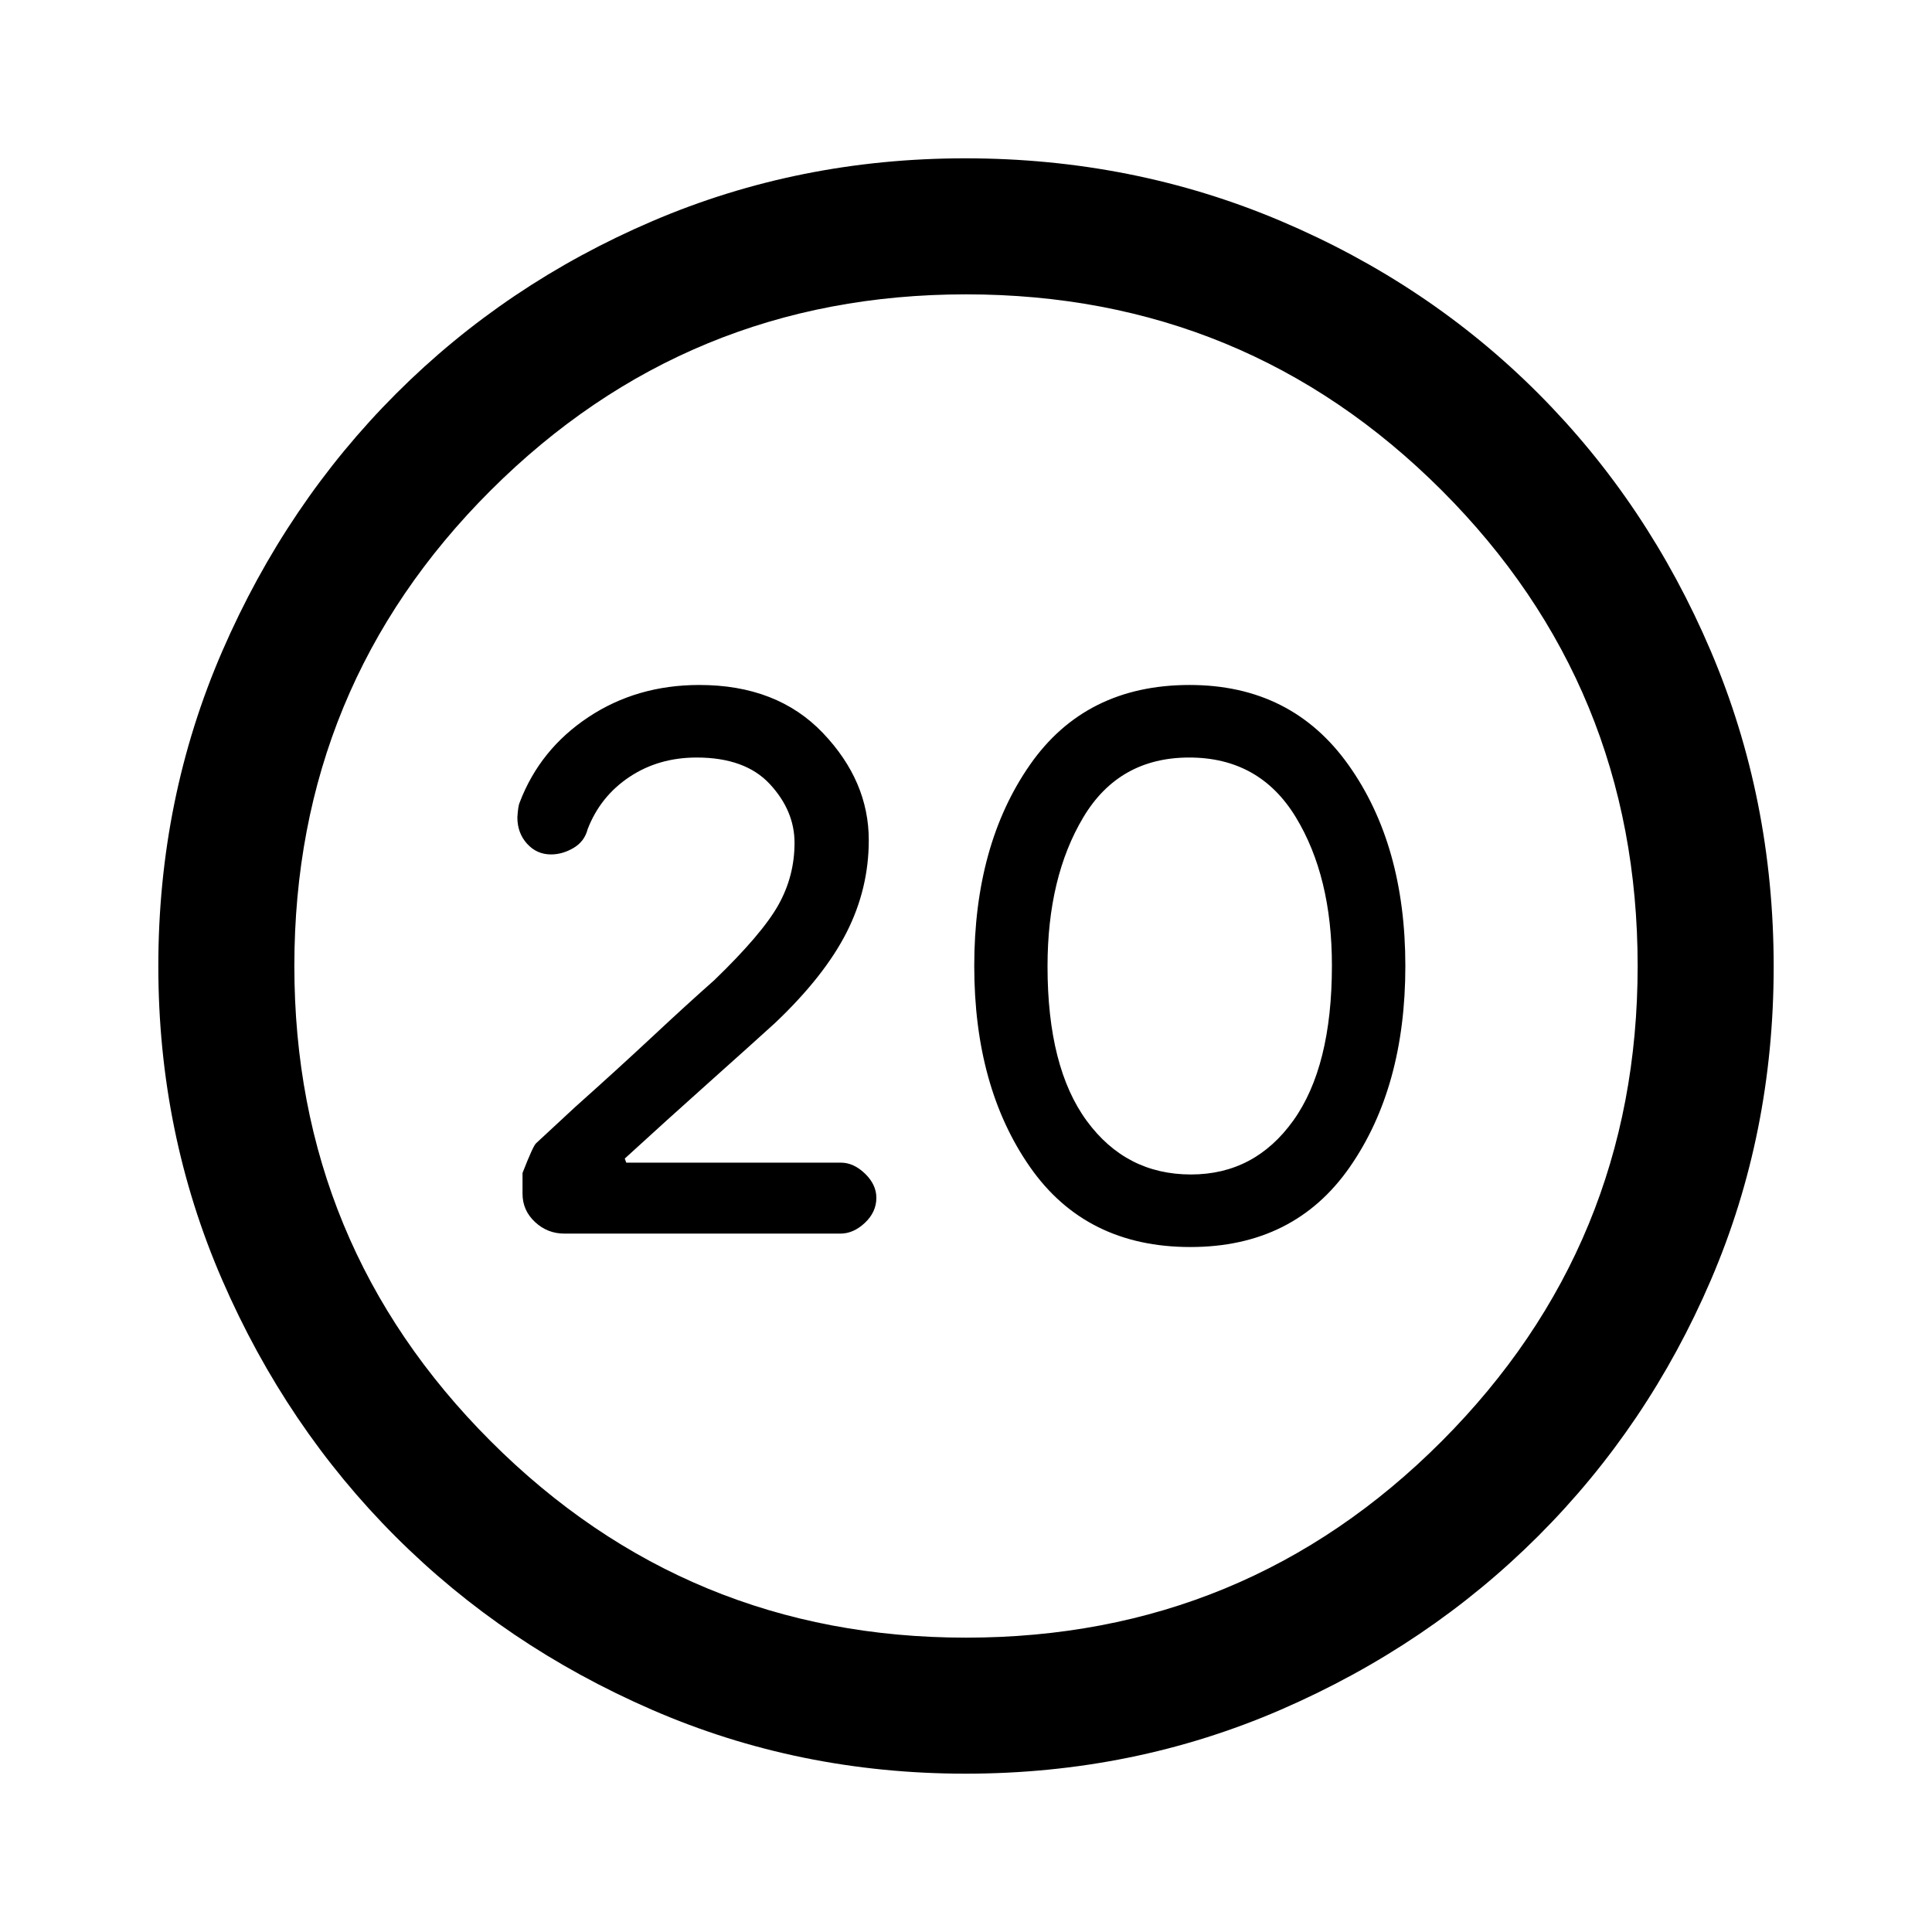 <svg xmlns="http://www.w3.org/2000/svg" height="40" viewBox="0 -960 960 960" width="40"><path d="M591.48-340.36q51.6 0 79.21-39.72 27.62-39.72 27.62-99.92t-28.27-99.92q-28.26-39.72-78.91-39.72-51.75 0-79.39 39.72T484.1-480q0 60.2 27.73 99.92t79.65 39.72Zm.31-36.05q-32.23 0-51.75-26.58-19.53-26.58-19.53-76.83 0-44.28 17.76-74.03 17.75-29.74 52.64-29.74 34.88 0 52.9 29.54 18.01 29.55 18.01 73.82 0 50.23-19.19 77.03-19.19 26.79-50.84 26.79ZM479.76-78.67q-82.76 0-155.84-31.77t-127.38-86.05q-54.3-54.28-86.09-127.42-31.78-73.13-31.78-156.02 0-83.32 31.83-156.63t86.33-127.84q54.51-54.54 127.37-85.74 72.86-31.19 155.44-31.19 83.35 0 156.86 31.18 73.51 31.18 127.9 85.71 54.4 54.53 85.67 127.92 31.26 73.4 31.26 156.84 0 83.04-31.18 155.67-31.18 72.63-85.7 127.14-54.51 54.51-127.89 86.36-73.37 31.84-156.8 31.84Zm.24-67.59q138.97 0 236.36-97.59 97.38-97.59 97.38-236.15 0-138.97-97.38-236.36-97.39-97.38-236.36-97.38-138.56 0-236.15 97.38-97.59 97.39-97.59 236.36 0 138.56 97.59 236.15T480-146.26ZM480-480Zm-62.38 132.97q6.46 0 12.15-5.36t5.69-12.43q0-6.56-5.64-12.01-5.65-5.46-12.04-5.46H311.19l-.75-2.02q20.69-18.95 41.7-37.72 21.01-18.76 32.99-29.66 24.49-23.26 35.52-44.97 11.04-21.72 11.04-45.87 0-29.32-22.75-53.21-22.76-23.9-61.44-23.9-31.03 0-55.11 15.97-24.08 15.98-34.14 42.35-.8 1.59-1.17 7.44 0 7.8 4.81 13.12 4.81 5.32 11.92 5.32 5.69 0 11.16-3.21 5.47-3.22 7.03-9.34 6.28-16.29 20.76-25.95 14.48-9.65 33.38-9.65 24.2 0 36.43 13.24t12.23 29.14q0 16.61-8.08 30.97-8.07 14.35-31.75 37.24-13.23 11.69-30.73 28.04-17.5 16.34-38.42 35.01l-19.4 17.99q-1.45 1.11-6.78 14.81v10.28q0 8.29 6.18 14.06 6.18 5.78 14.59 5.78h137.21Z"/></svg>